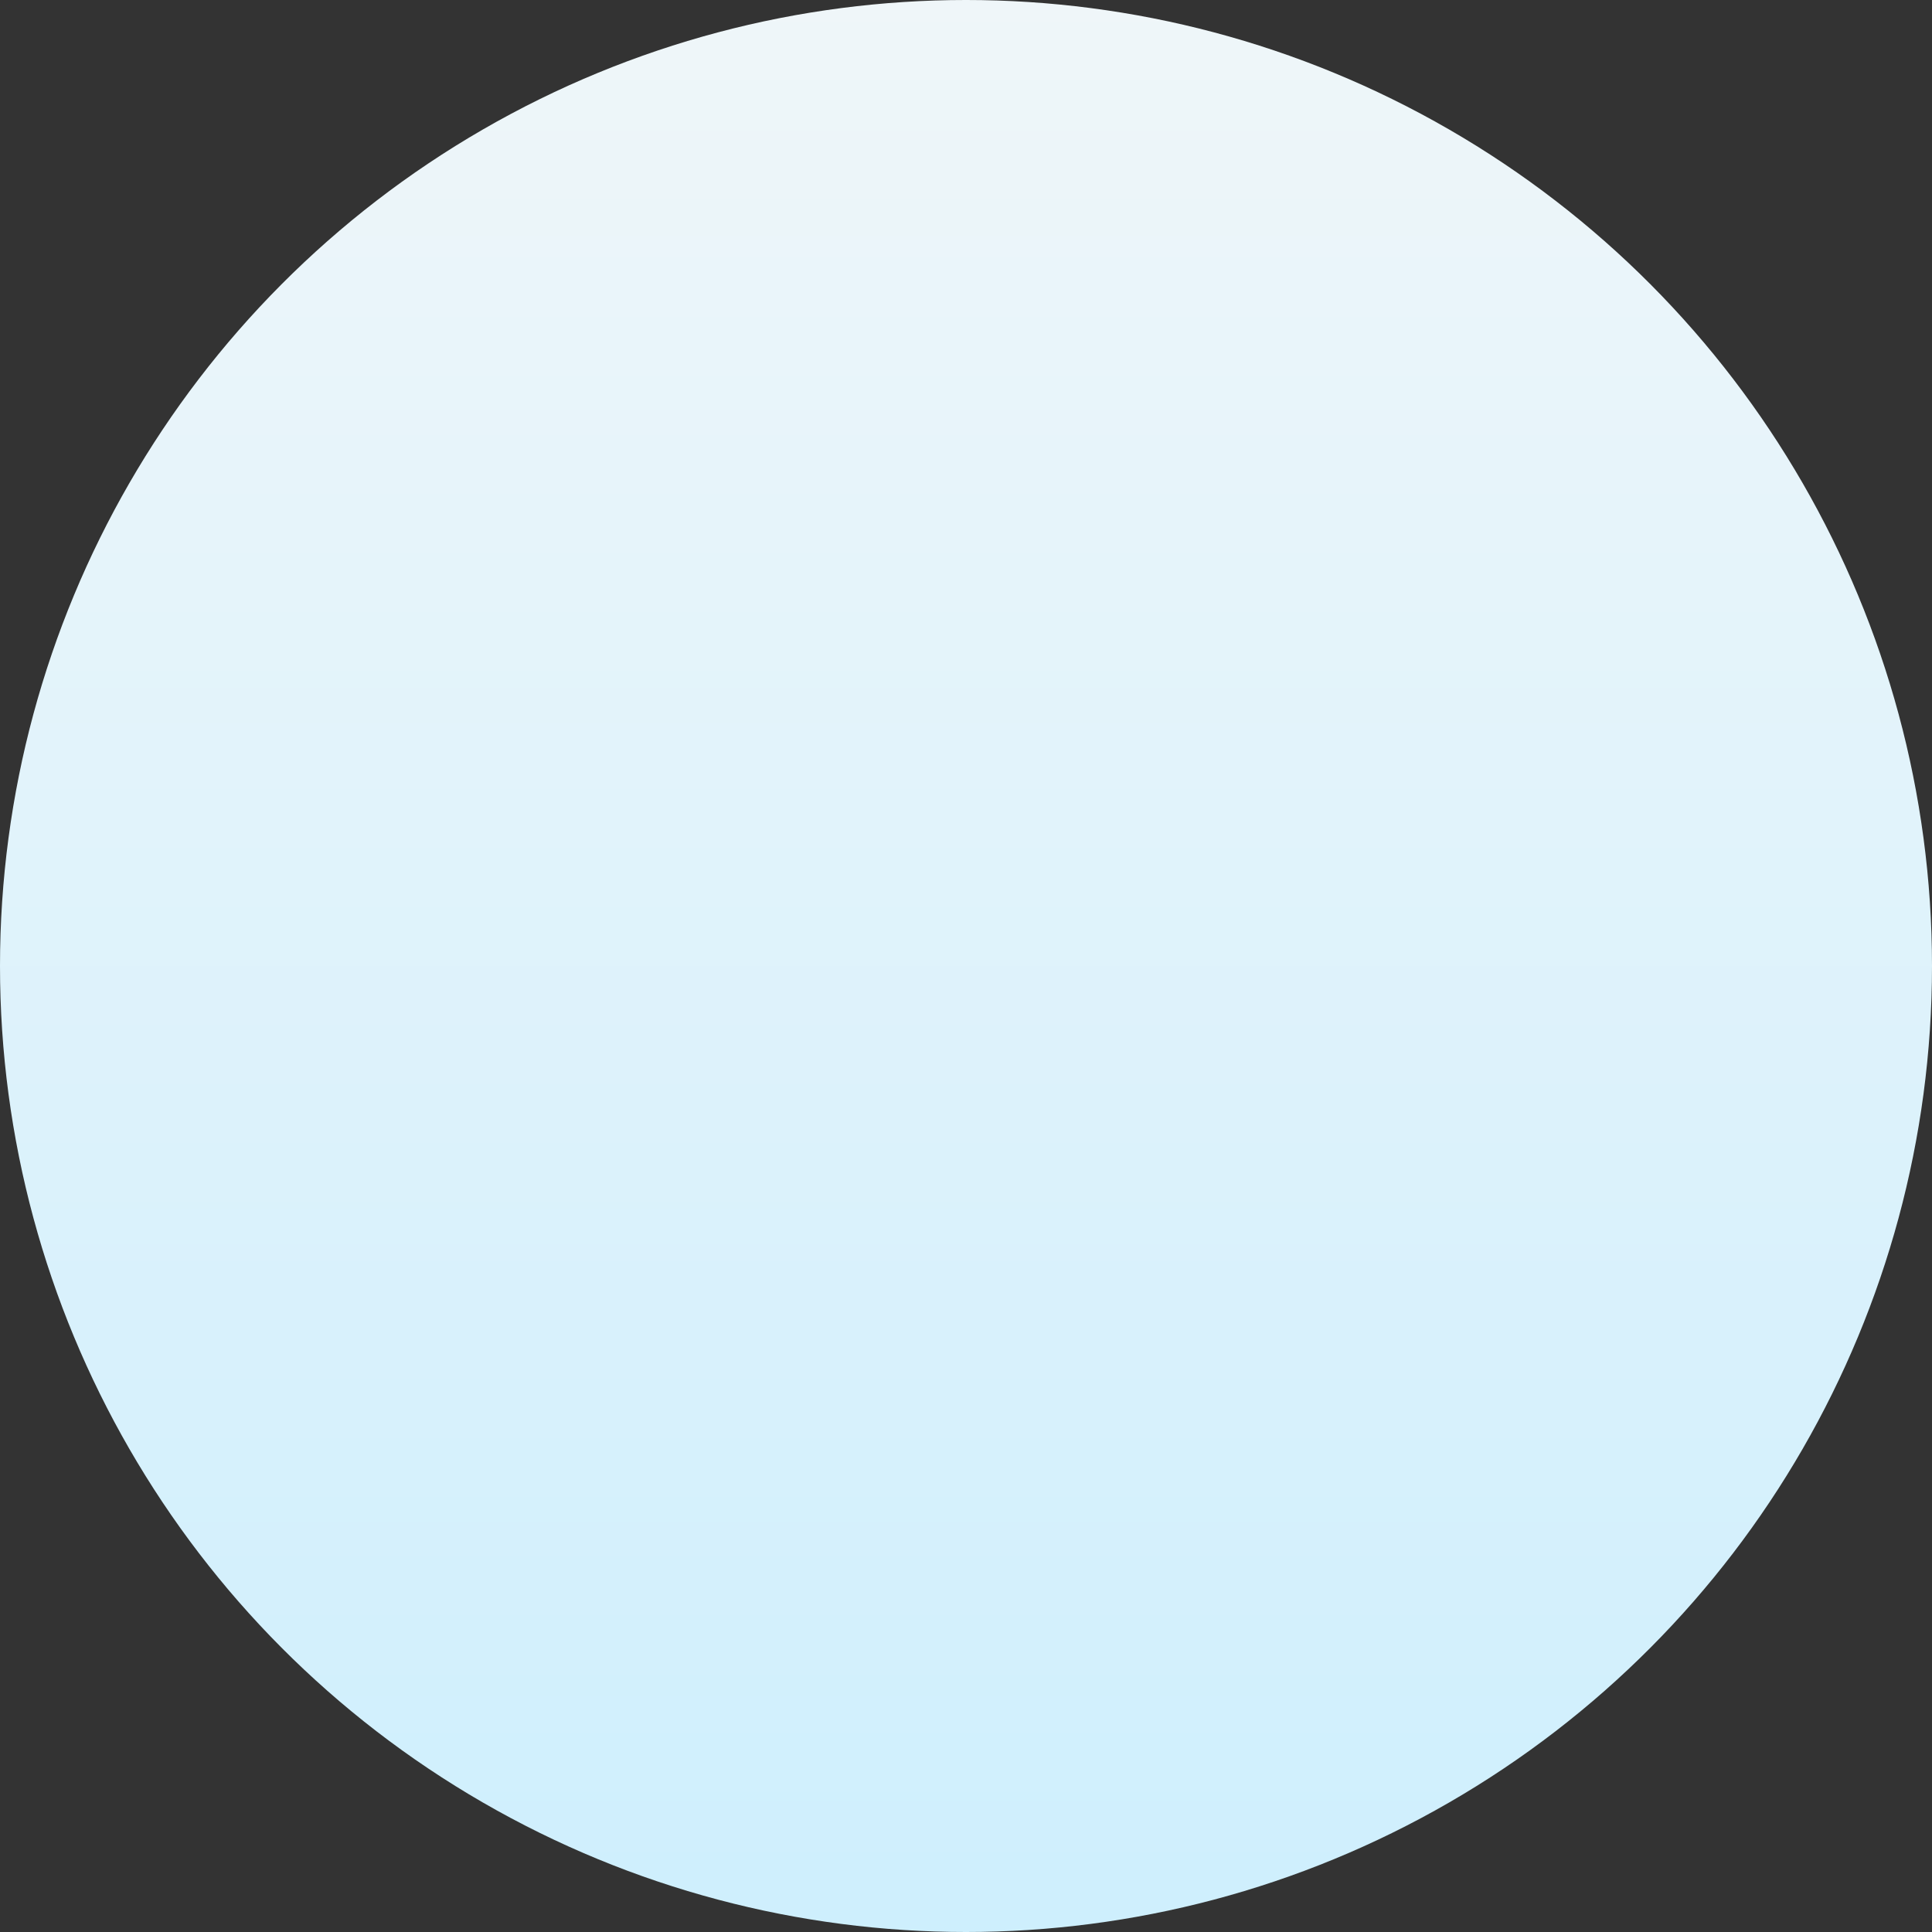 <svg xmlns="http://www.w3.org/2000/svg" xmlns:xlink="http://www.w3.org/1999/xlink" width="468" height="468" viewBox="0 0 468 468"><rect x="0" y="0" width="468" height="468" fill="#333333" stroke="none"/><defs><linearGradient id="a" x1="0.5" x2="0.5" y2="1" gradientUnits="objectBoundingBox"><stop offset="0" stop-color="#eff6f9"/><stop offset="1" stop-color="#ceeffd"/></linearGradient></defs><circle cx="234" cy="234" r="234" fill="url(#a)"/></svg>